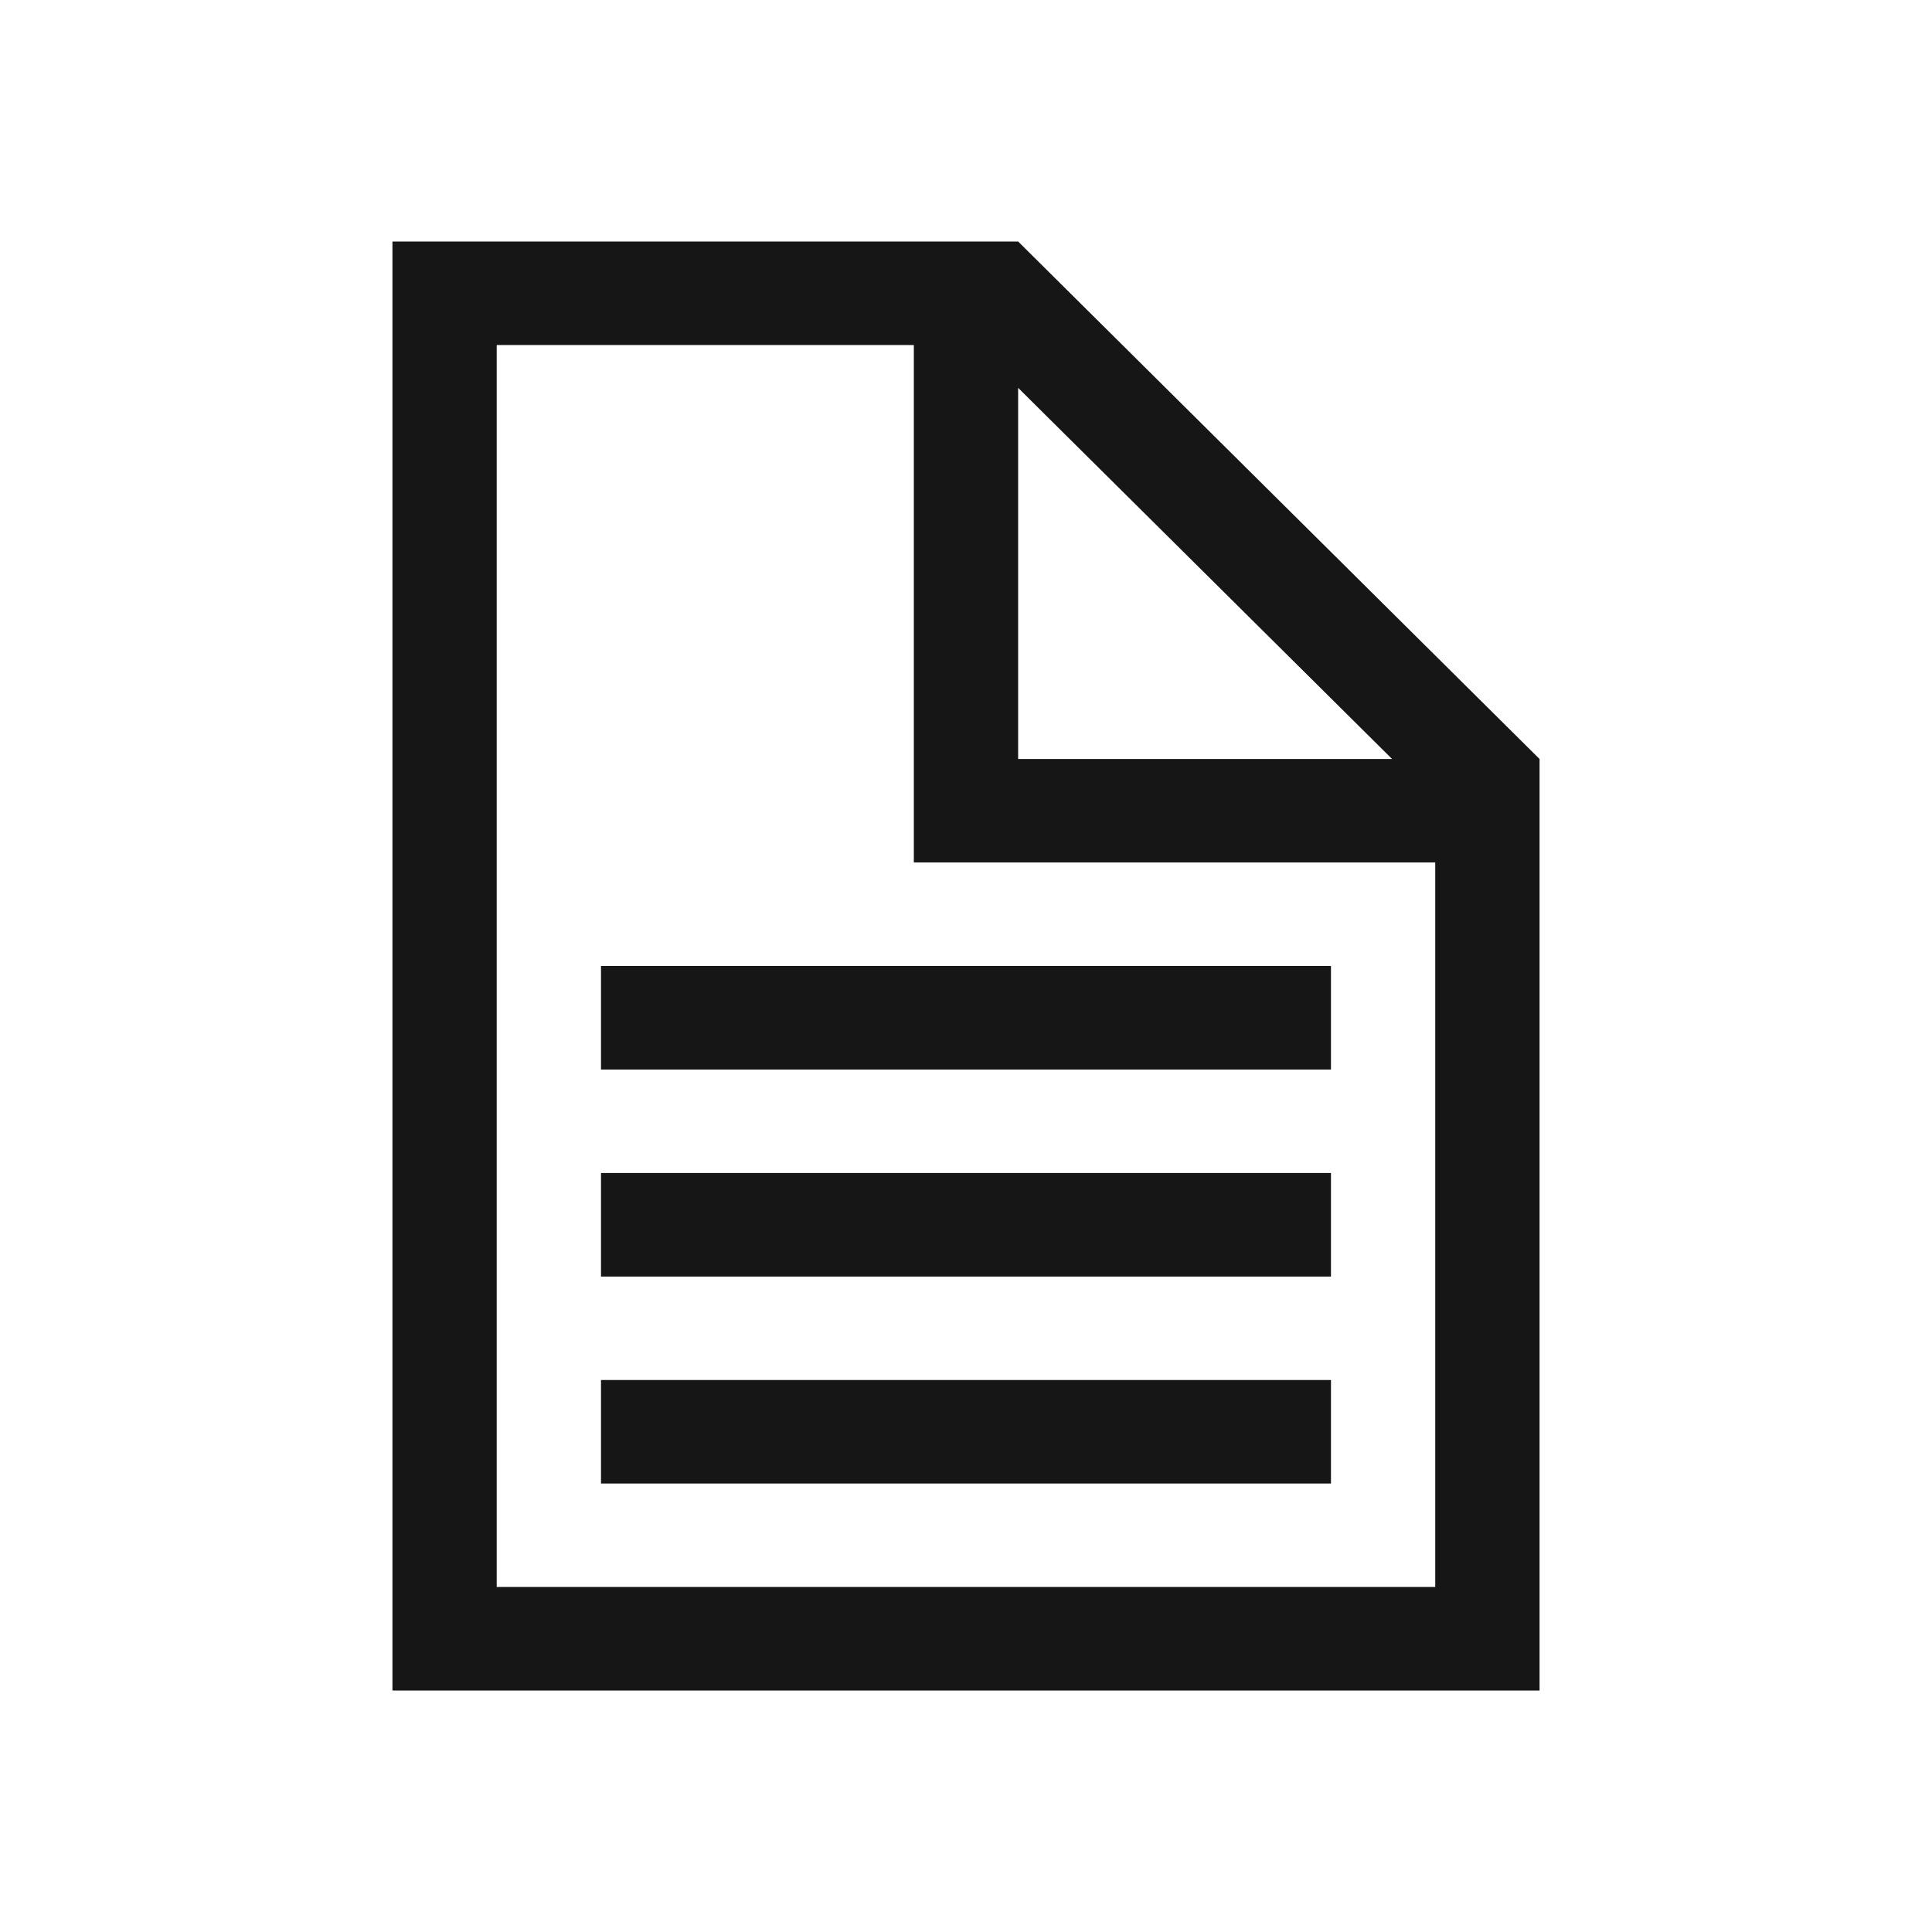 <svg width='64' height='64' fill='none' xmlns='http://www.w3.org/2000/svg'><path d='M33.727 8H13v48h38V25.143L33.727 8Zm0 4.848 12.388 12.295H33.727V12.848Zm13.819 39.723H16.454V11.43h13.818v17.14h17.272v24ZM19.908 35.43H44.09V32H19.909v3.429Zm0 6.857H44.09v-3.429H19.909v3.429Zm0 6.857H44.09v-3.429H19.909v3.429Z' fill='#161616'/></svg>
